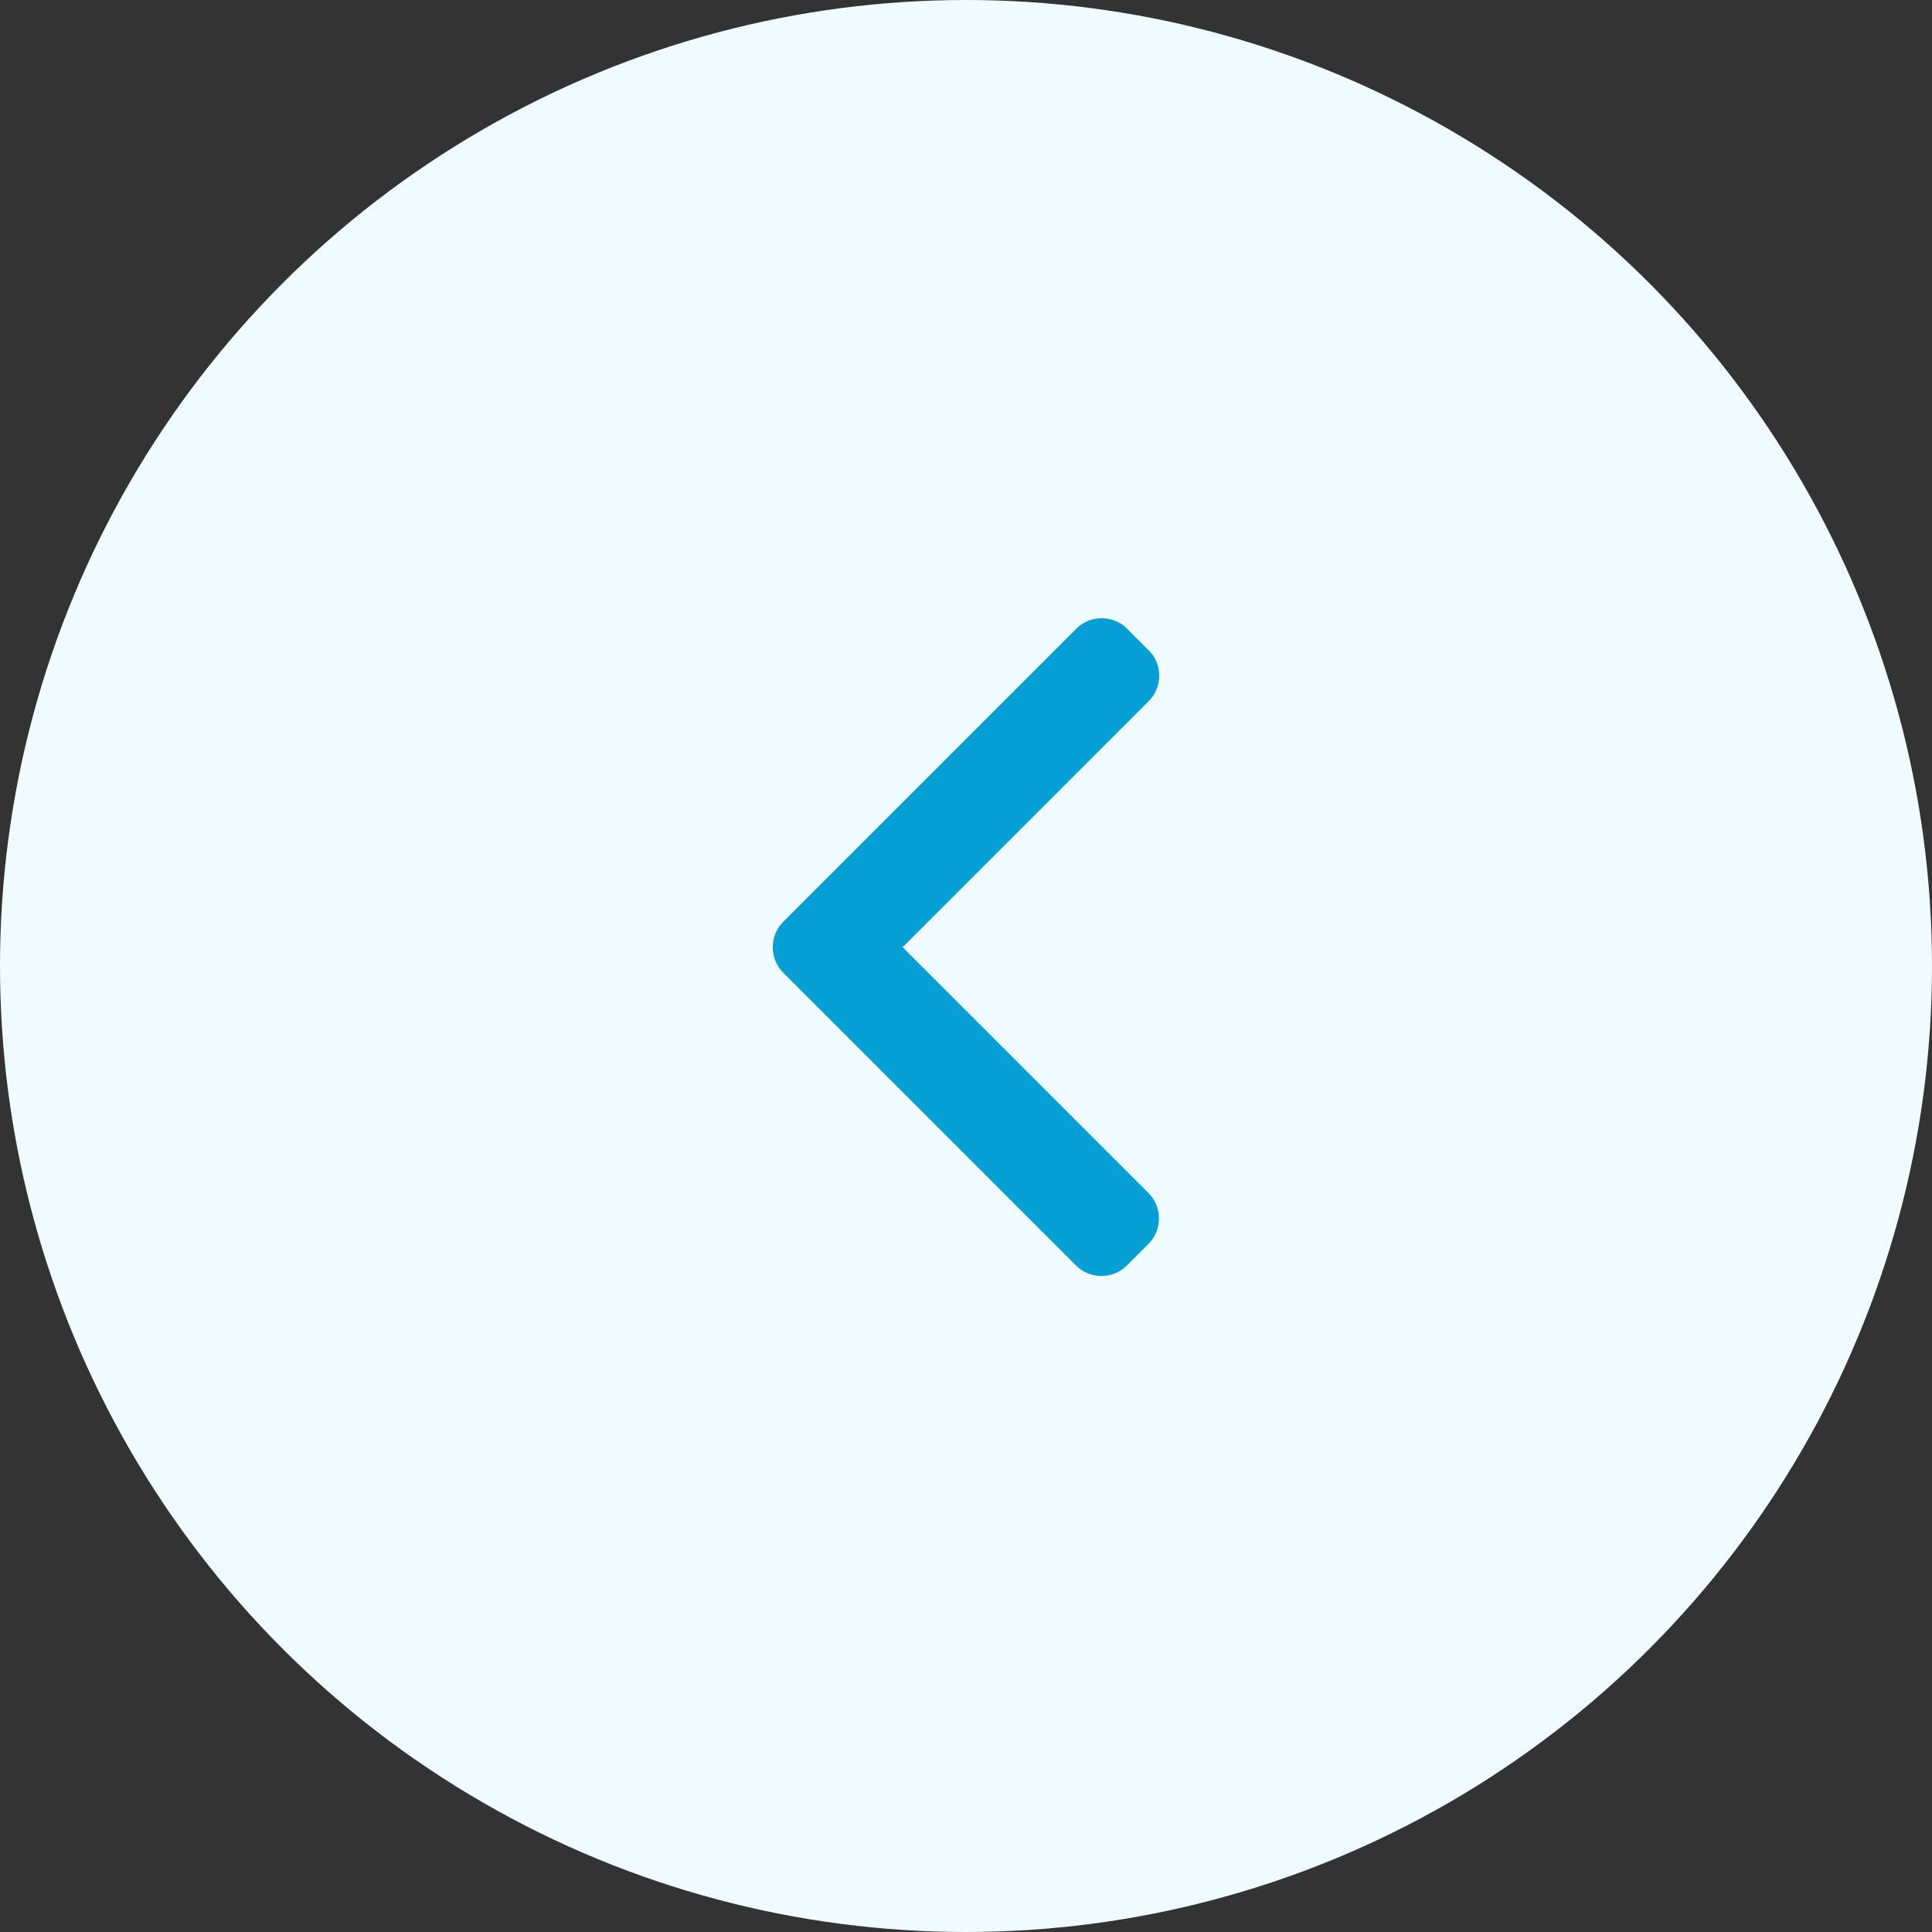 <svg width="25" height="25" viewBox="0 0 25 25" fill="none" xmlns="http://www.w3.org/2000/svg">
<rect x="0" y="0" width="25" height="25" fill="#333333" stroke="none"/>
<circle cx="12.5" cy="12.5" r="12.5" fill="#F0FBFF"/>
<path d="M11.68 12.257L14.864 9.073C14.952 8.986 15 8.869 15 8.744C15 8.619 14.952 8.502 14.864 8.415L14.585 8.136C14.498 8.048 14.381 8 14.256 8C14.131 8 14.014 8.048 13.927 8.136L10.136 11.927C10.048 12.015 10 12.132 10 12.257C10 12.382 10.048 12.5 10.136 12.588L13.923 16.375C14.011 16.463 14.128 16.511 14.252 16.511C14.377 16.511 14.494 16.463 14.582 16.375L14.861 16.096C15.042 15.915 15.042 15.619 14.861 15.438L11.68 12.257Z" fill="#059FD5"/>
</svg>
